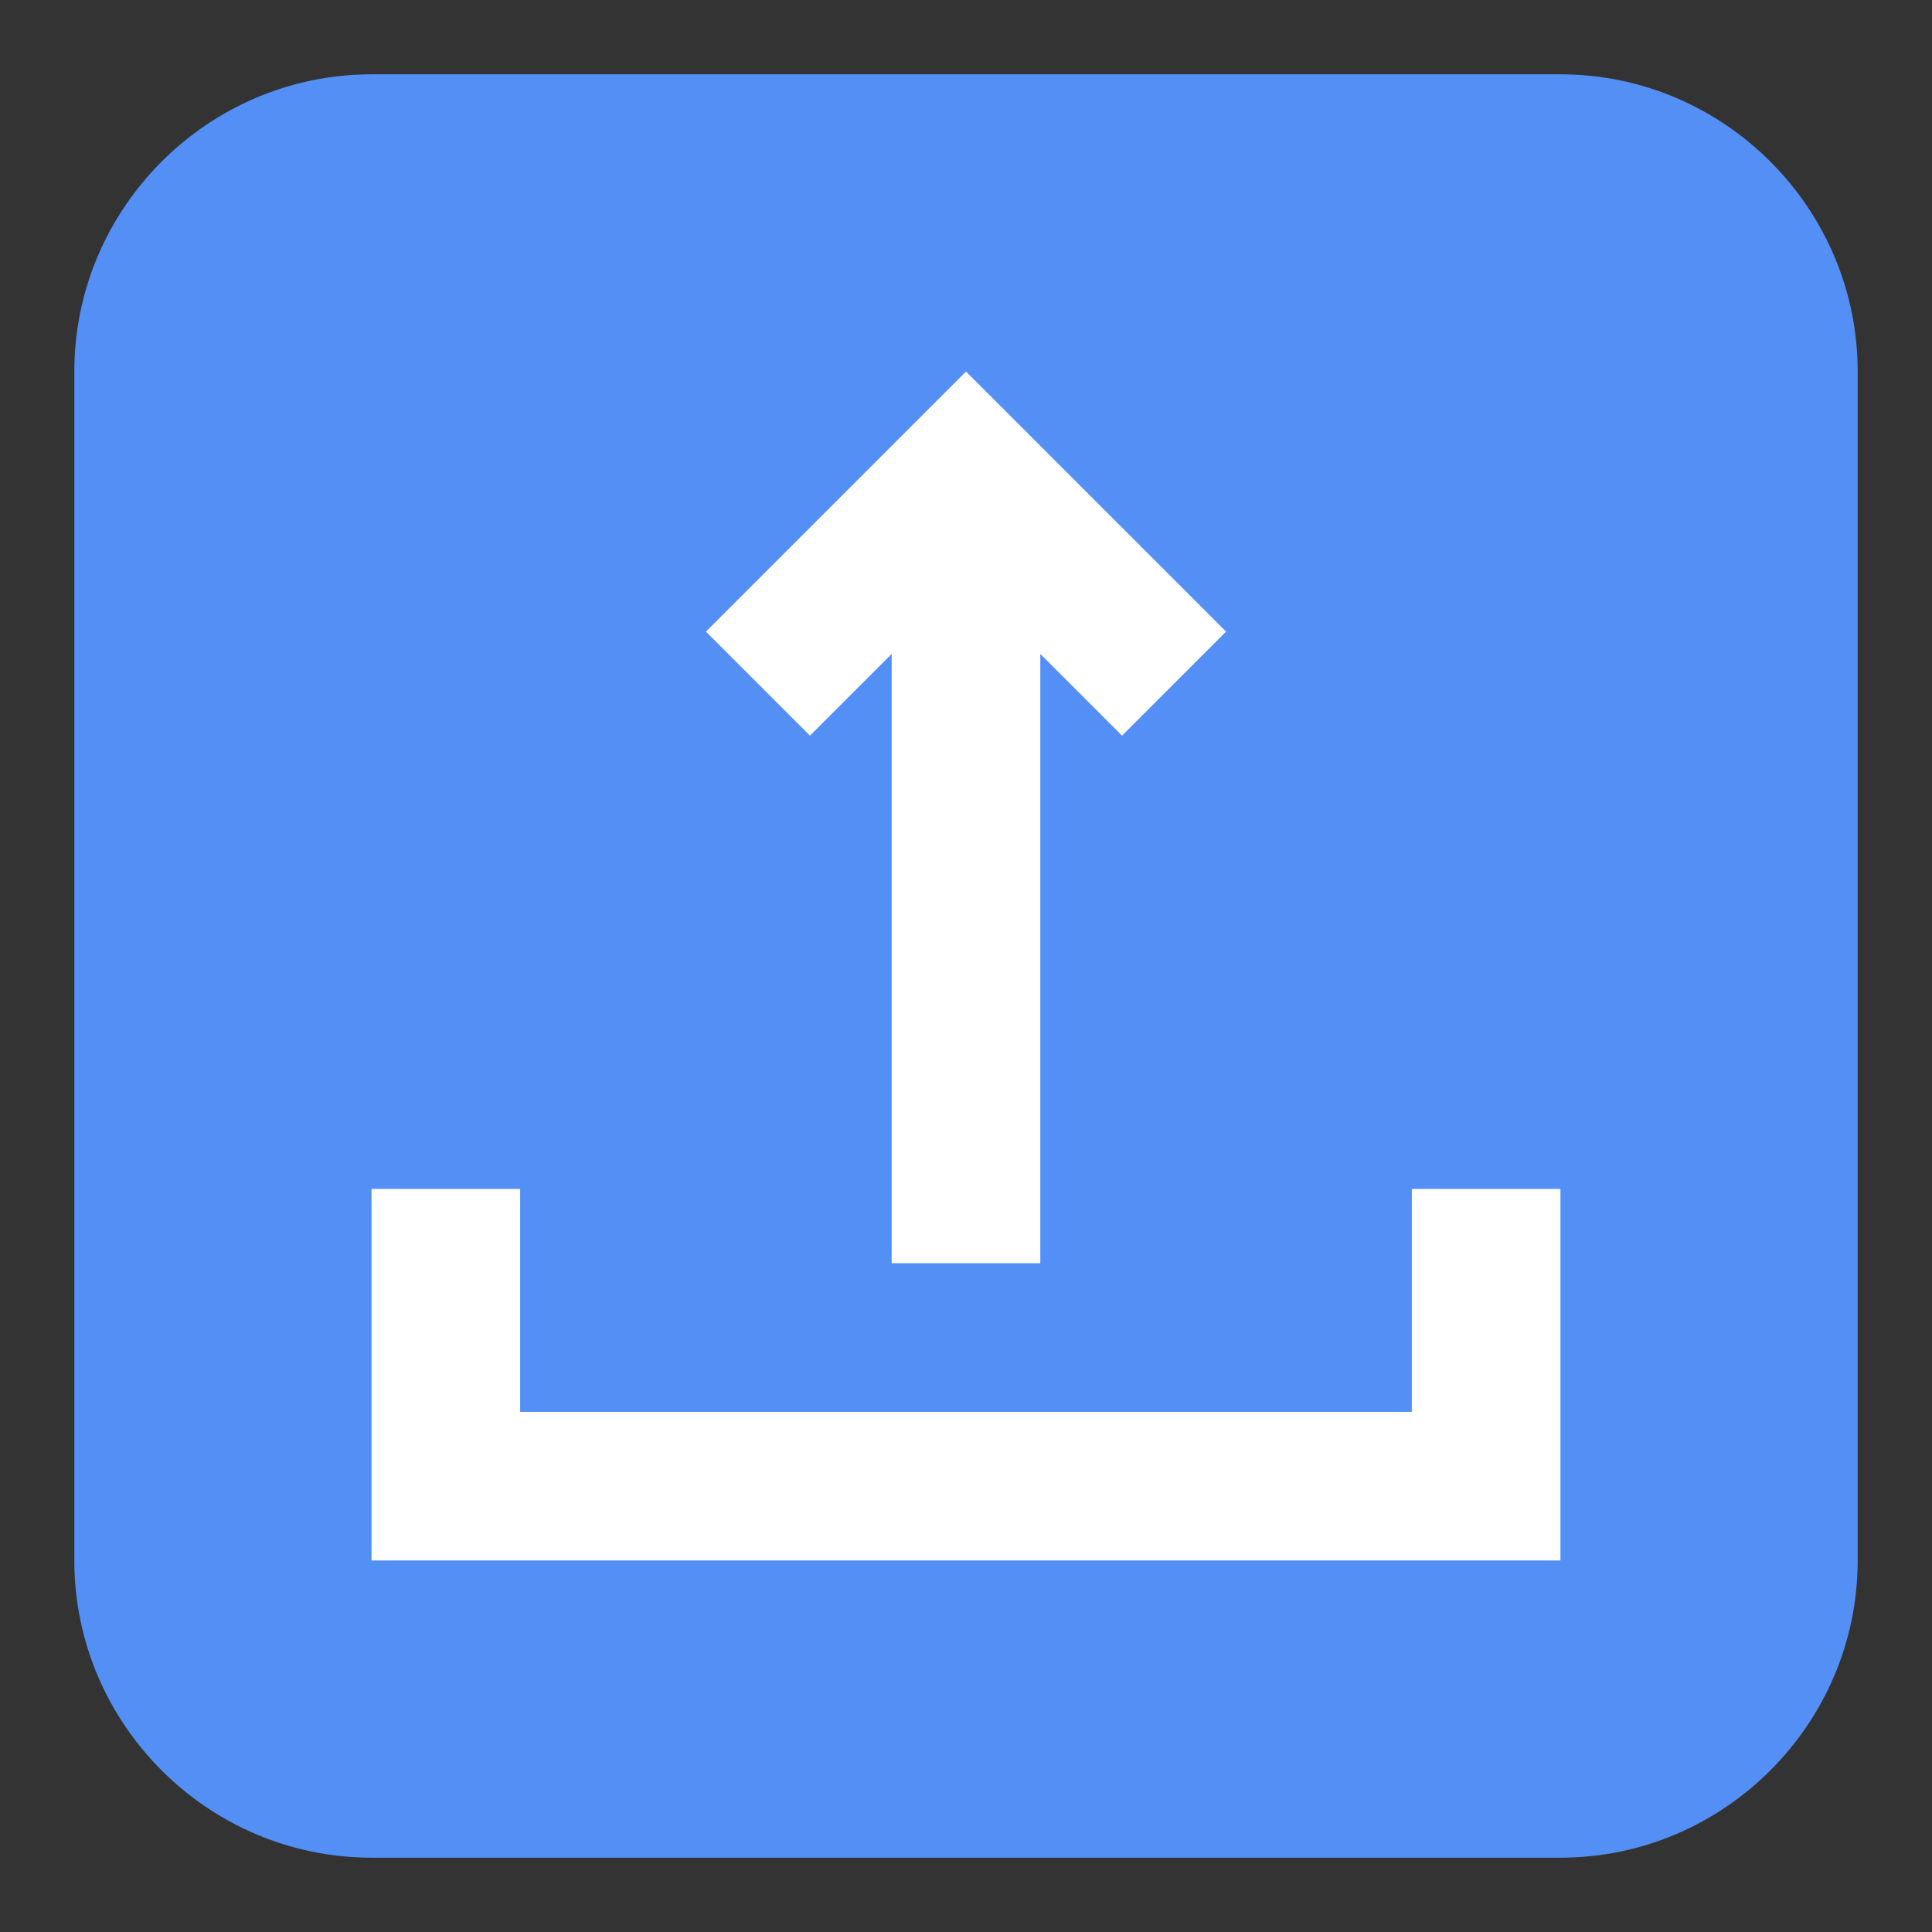 <?xml version="1.0" standalone="no"?><!DOCTYPE svg PUBLIC "-//W3C//DTD SVG 1.1//EN" "http://www.w3.org/Graphics/SVG/1.1/DTD/svg11.dtd"><svg t="1686483506554" class="icon" viewBox="0 0 1024 1024" version="1.1" xmlns="http://www.w3.org/2000/svg" p-id="12237" xmlns:xlink="http://www.w3.org/1999/xlink" width="200" height="200"><rect x="0" y="0" width="1024" height="1024" fill="#333333" stroke="none"/><path d="M827.077 984.615H196.923c-86.646 0-157.538-70.892-157.538-157.538V196.923c0-86.646 70.892-157.538 157.538-157.538h630.154c86.646 0 157.538 70.892 157.538 157.538v630.154c0 86.646-70.892 157.538-157.538 157.538z" fill="#538FF5" p-id="12238"></path><path d="M374.154 334.769l55.138 55.138L472.615 346.585V669.538h78.769V346.585l43.323 43.323 55.138-55.138L512 196.923z" fill="#FFFFFF" p-id="12239"></path><path d="M748.308 630.154v118.154H275.692v-118.154H196.923v196.923h630.154v-196.923z" fill="#FFFFFF" p-id="12240"></path></svg>